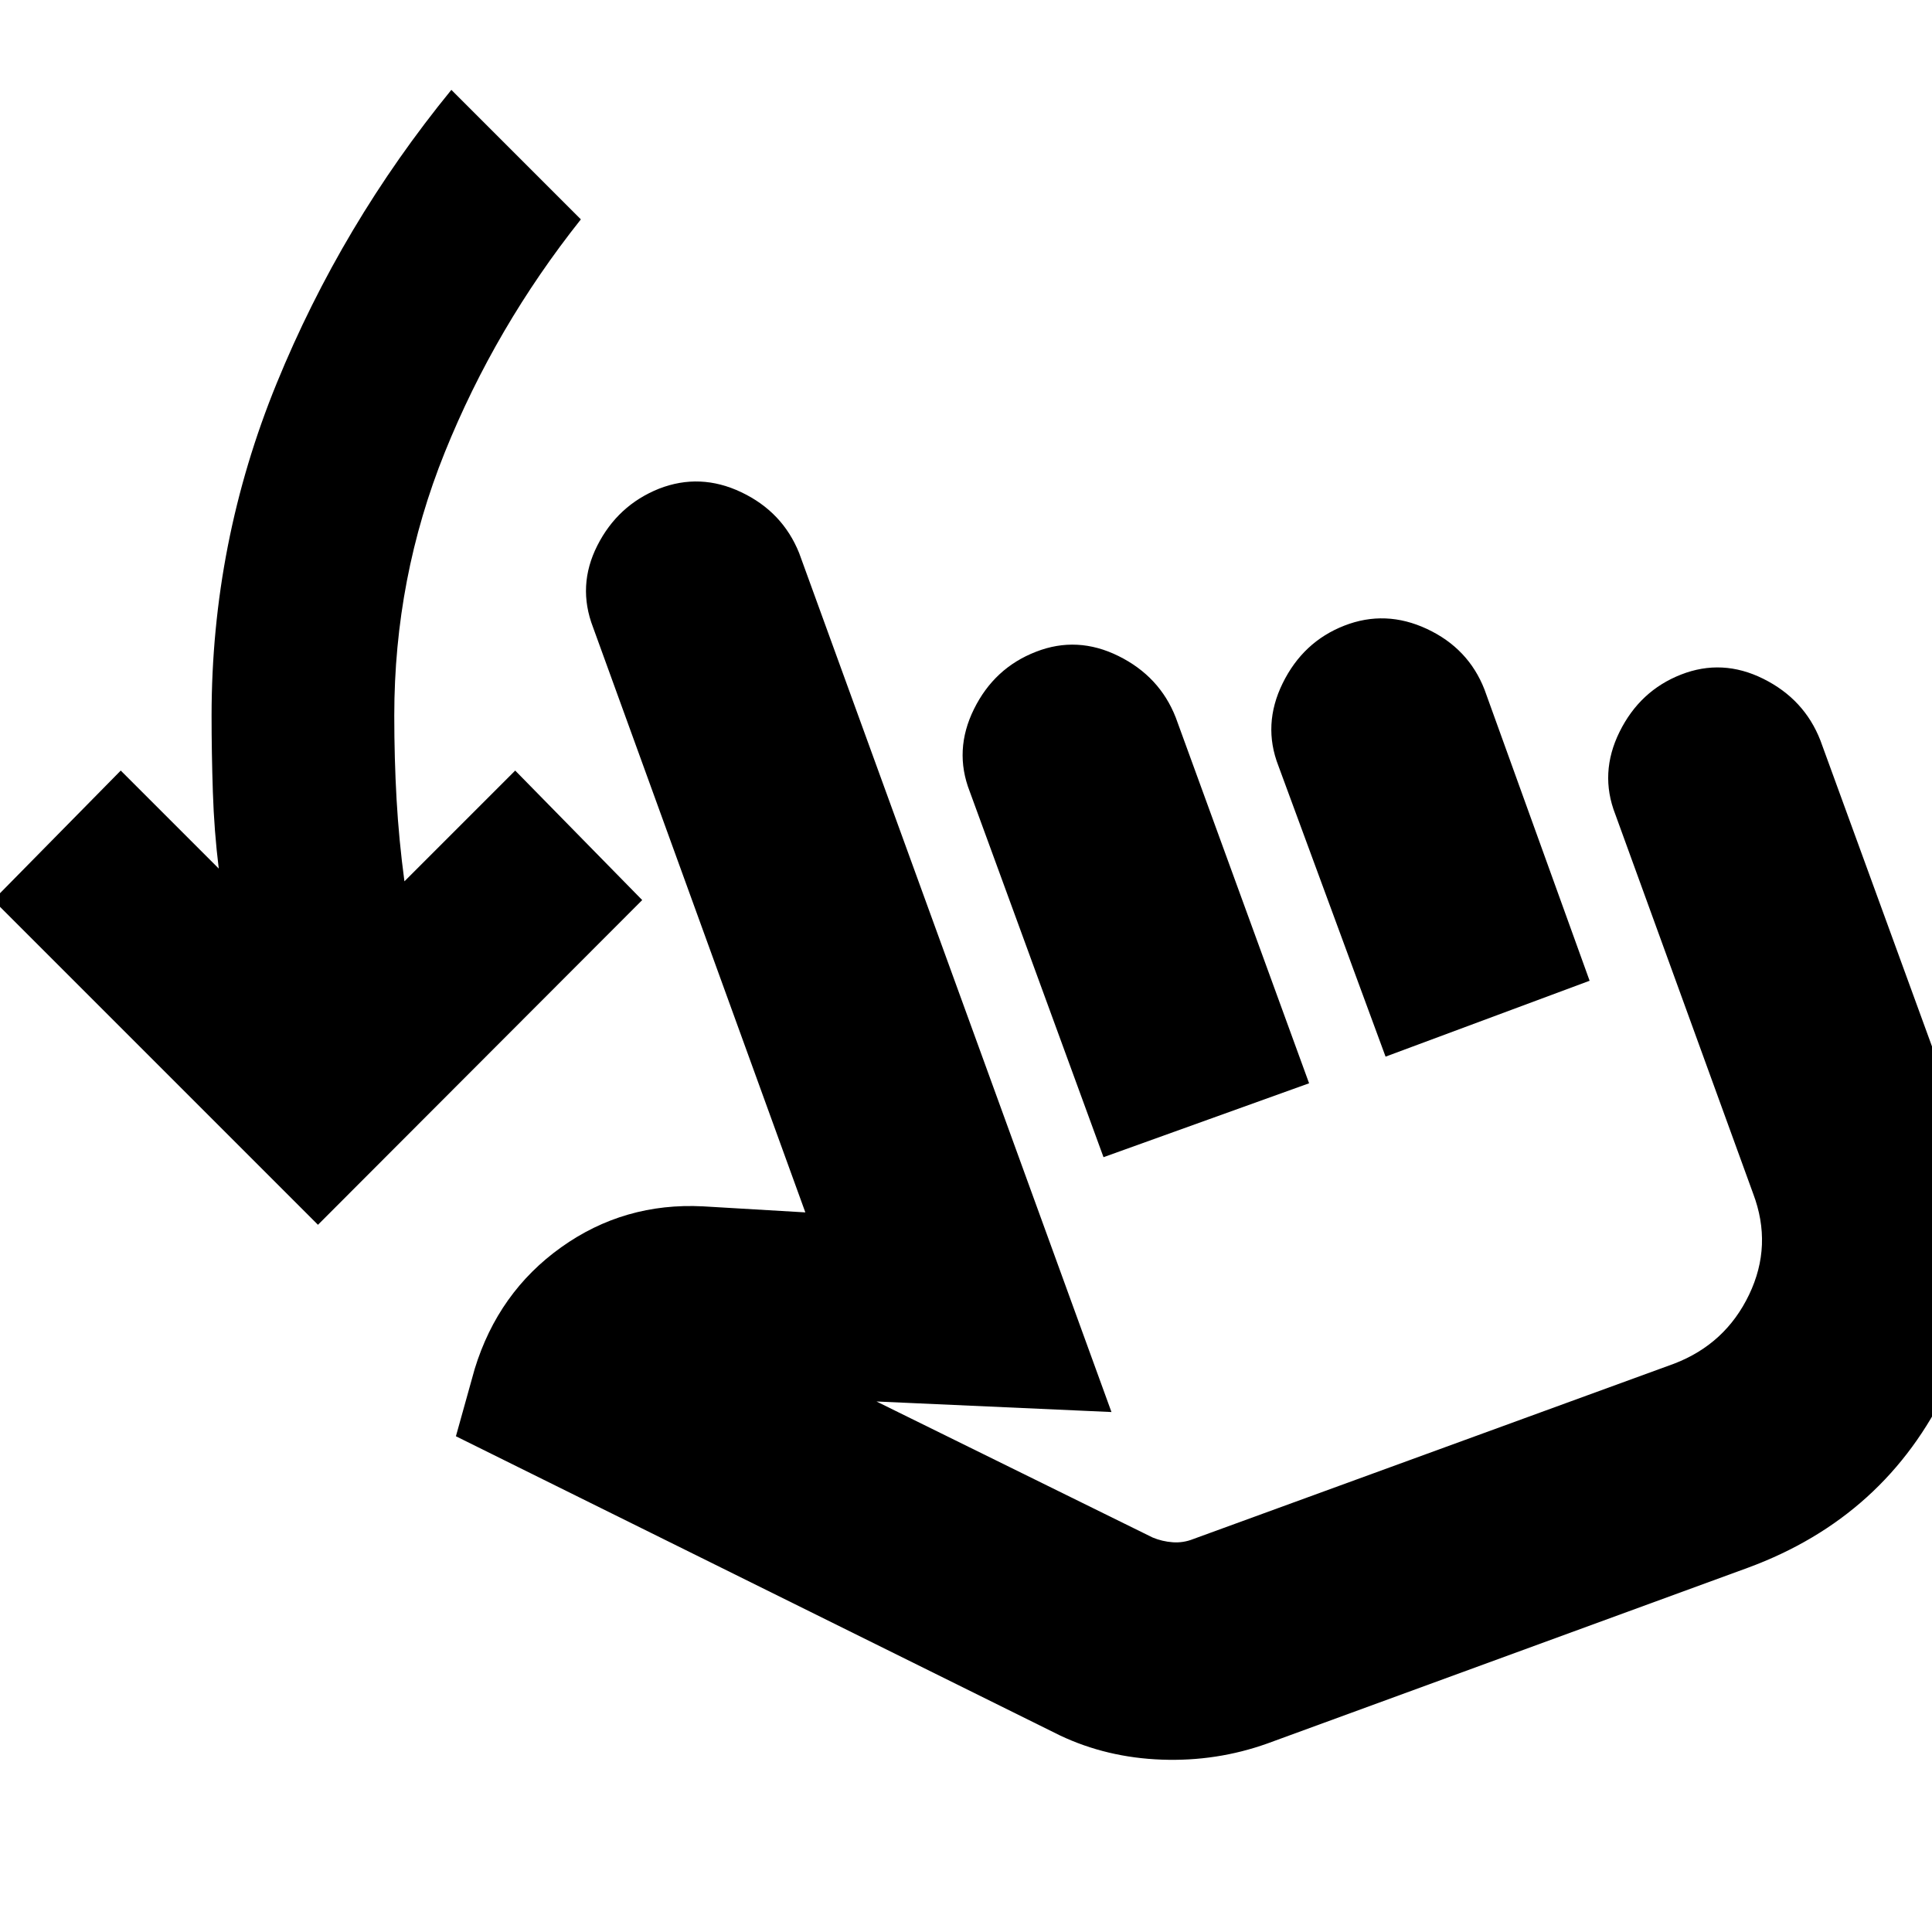 <svg xmlns="http://www.w3.org/2000/svg" height="24" viewBox="0 -960 960 960" width="24"><path d="M158-351.41-3.35-512.76 60-577.11l48.7 48.7q-2.29-18.57-2.93-38.01-.64-19.45-.64-38.01 0-85.96 32.34-165.08 32.33-79.12 86.81-145.84L288.63-851q-42.52 53.52-67.62 115.78t-25.1 130.79q0 21.28 1.14 41.56 1.15 20.28 3.91 40.8L256-577.11l63.11 64.35L158-351.41ZM629.7-93.65q-25.24 9-52.48 8t-50.48-12l-300.2-148.68 9.33-33.45q11.72-38.15 43.01-60.47t70.45-20.32l50.84 3L294.7-648.24q-8-20.72 2.12-40.69 10.11-19.98 30.59-28.22 20.48-8 40.96 1.74t28.72 30.21l155.19 426.83-116.76-5.24 137.18 67.57q4.76 2 10.02 2.38 5.26.38 10.26-1.62l238.85-87.11q25.52-9.76 37.28-34.28 11.76-24.53 2-50.29l-68.48-188.43q-8-20.48 2.12-40.96 10.12-20.48 30.6-28.48 20.48-8 40.83 2.12 20.36 10.12 28.36 30.6l68.72 188.44q25.24 68.47-5.5 132.95-30.74 64.48-99.22 89.72L629.7-93.65ZM548.33-385l-66.48-181.72q-8-20.48 2.12-40.95 10.12-20.48 30.83-28.48 20.48-8 40.96 2.12 20.48 10.12 28.48 30.6l66.24 181.71L548.33-385Zm140.15-49.96-53.24-144.47q-8-20.48 2.12-41.08 10.12-20.6 30.6-28.6 20.47-8 41.07 1.62 20.6 9.62 28.6 30.1l52.24 144.72-101.39 37.71Zm.95 75.24Z"/></svg>